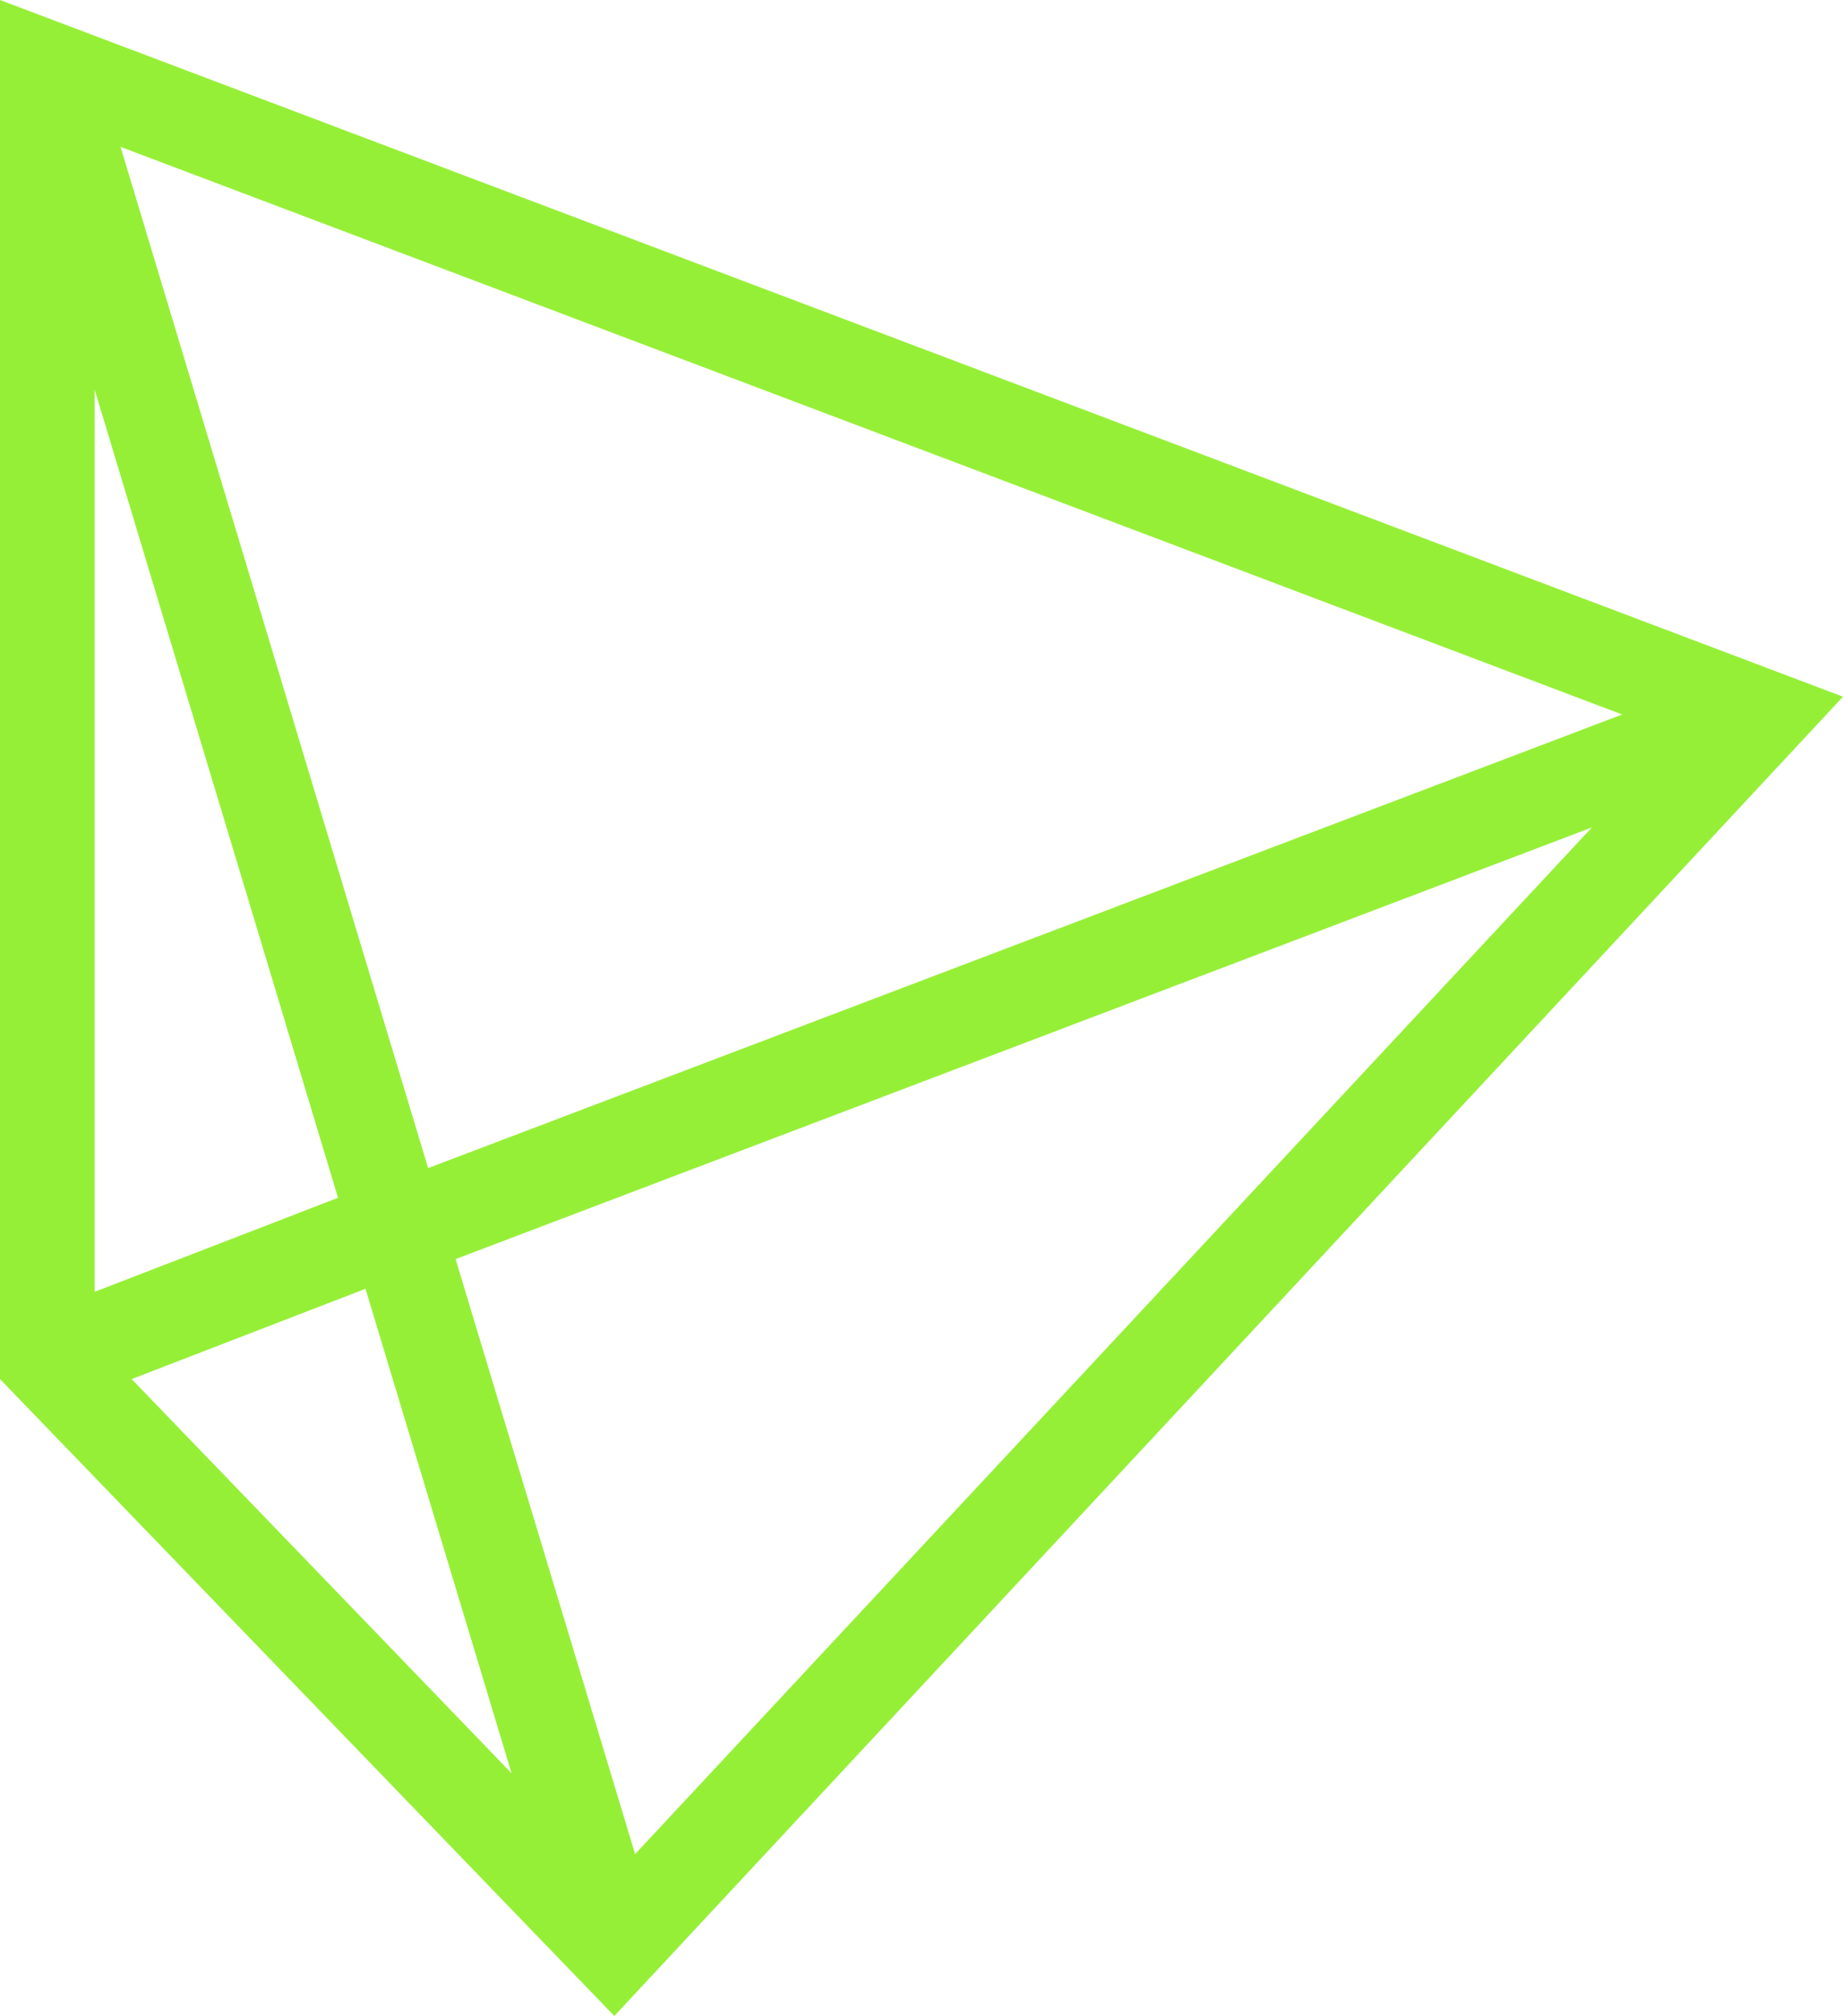 <?xml version="1.0" encoding="utf-8"?>
<!-- Generator: Adobe Illustrator 24.1.2, SVG Export Plug-In . SVG Version: 6.00 Build 0)  -->
<svg version="1.1" id="Layer_1" xmlns="http://www.w3.org/2000/svg" xmlns:xlink="http://www.w3.org/1999/xlink" x="0px" y="0px"
	 viewBox="0 0 798 873" style="enable-background:new 0 0 798 873;" xml:space="preserve">
<style type="text/css">
	.st0{fill:#96EF37;}
</style>
<path class="st0" d="M798,301.7L0,0v597.2L266,873L798,301.7z M41,168.8L123,441l0.9,3.1l22.7,75.4l11.9,39.4l63,209L57,597.2
	L184.4,548L172,508.8L41,559.4V168.8z M52.2,63.6l650.2,245.8L161.8,514.8l11.9,39.4l515.6-195.9L275,802.9l-60.1-199.2l-43.1-142.9
	L52.2,63.6L52.2,63.6z"/>
</svg>
